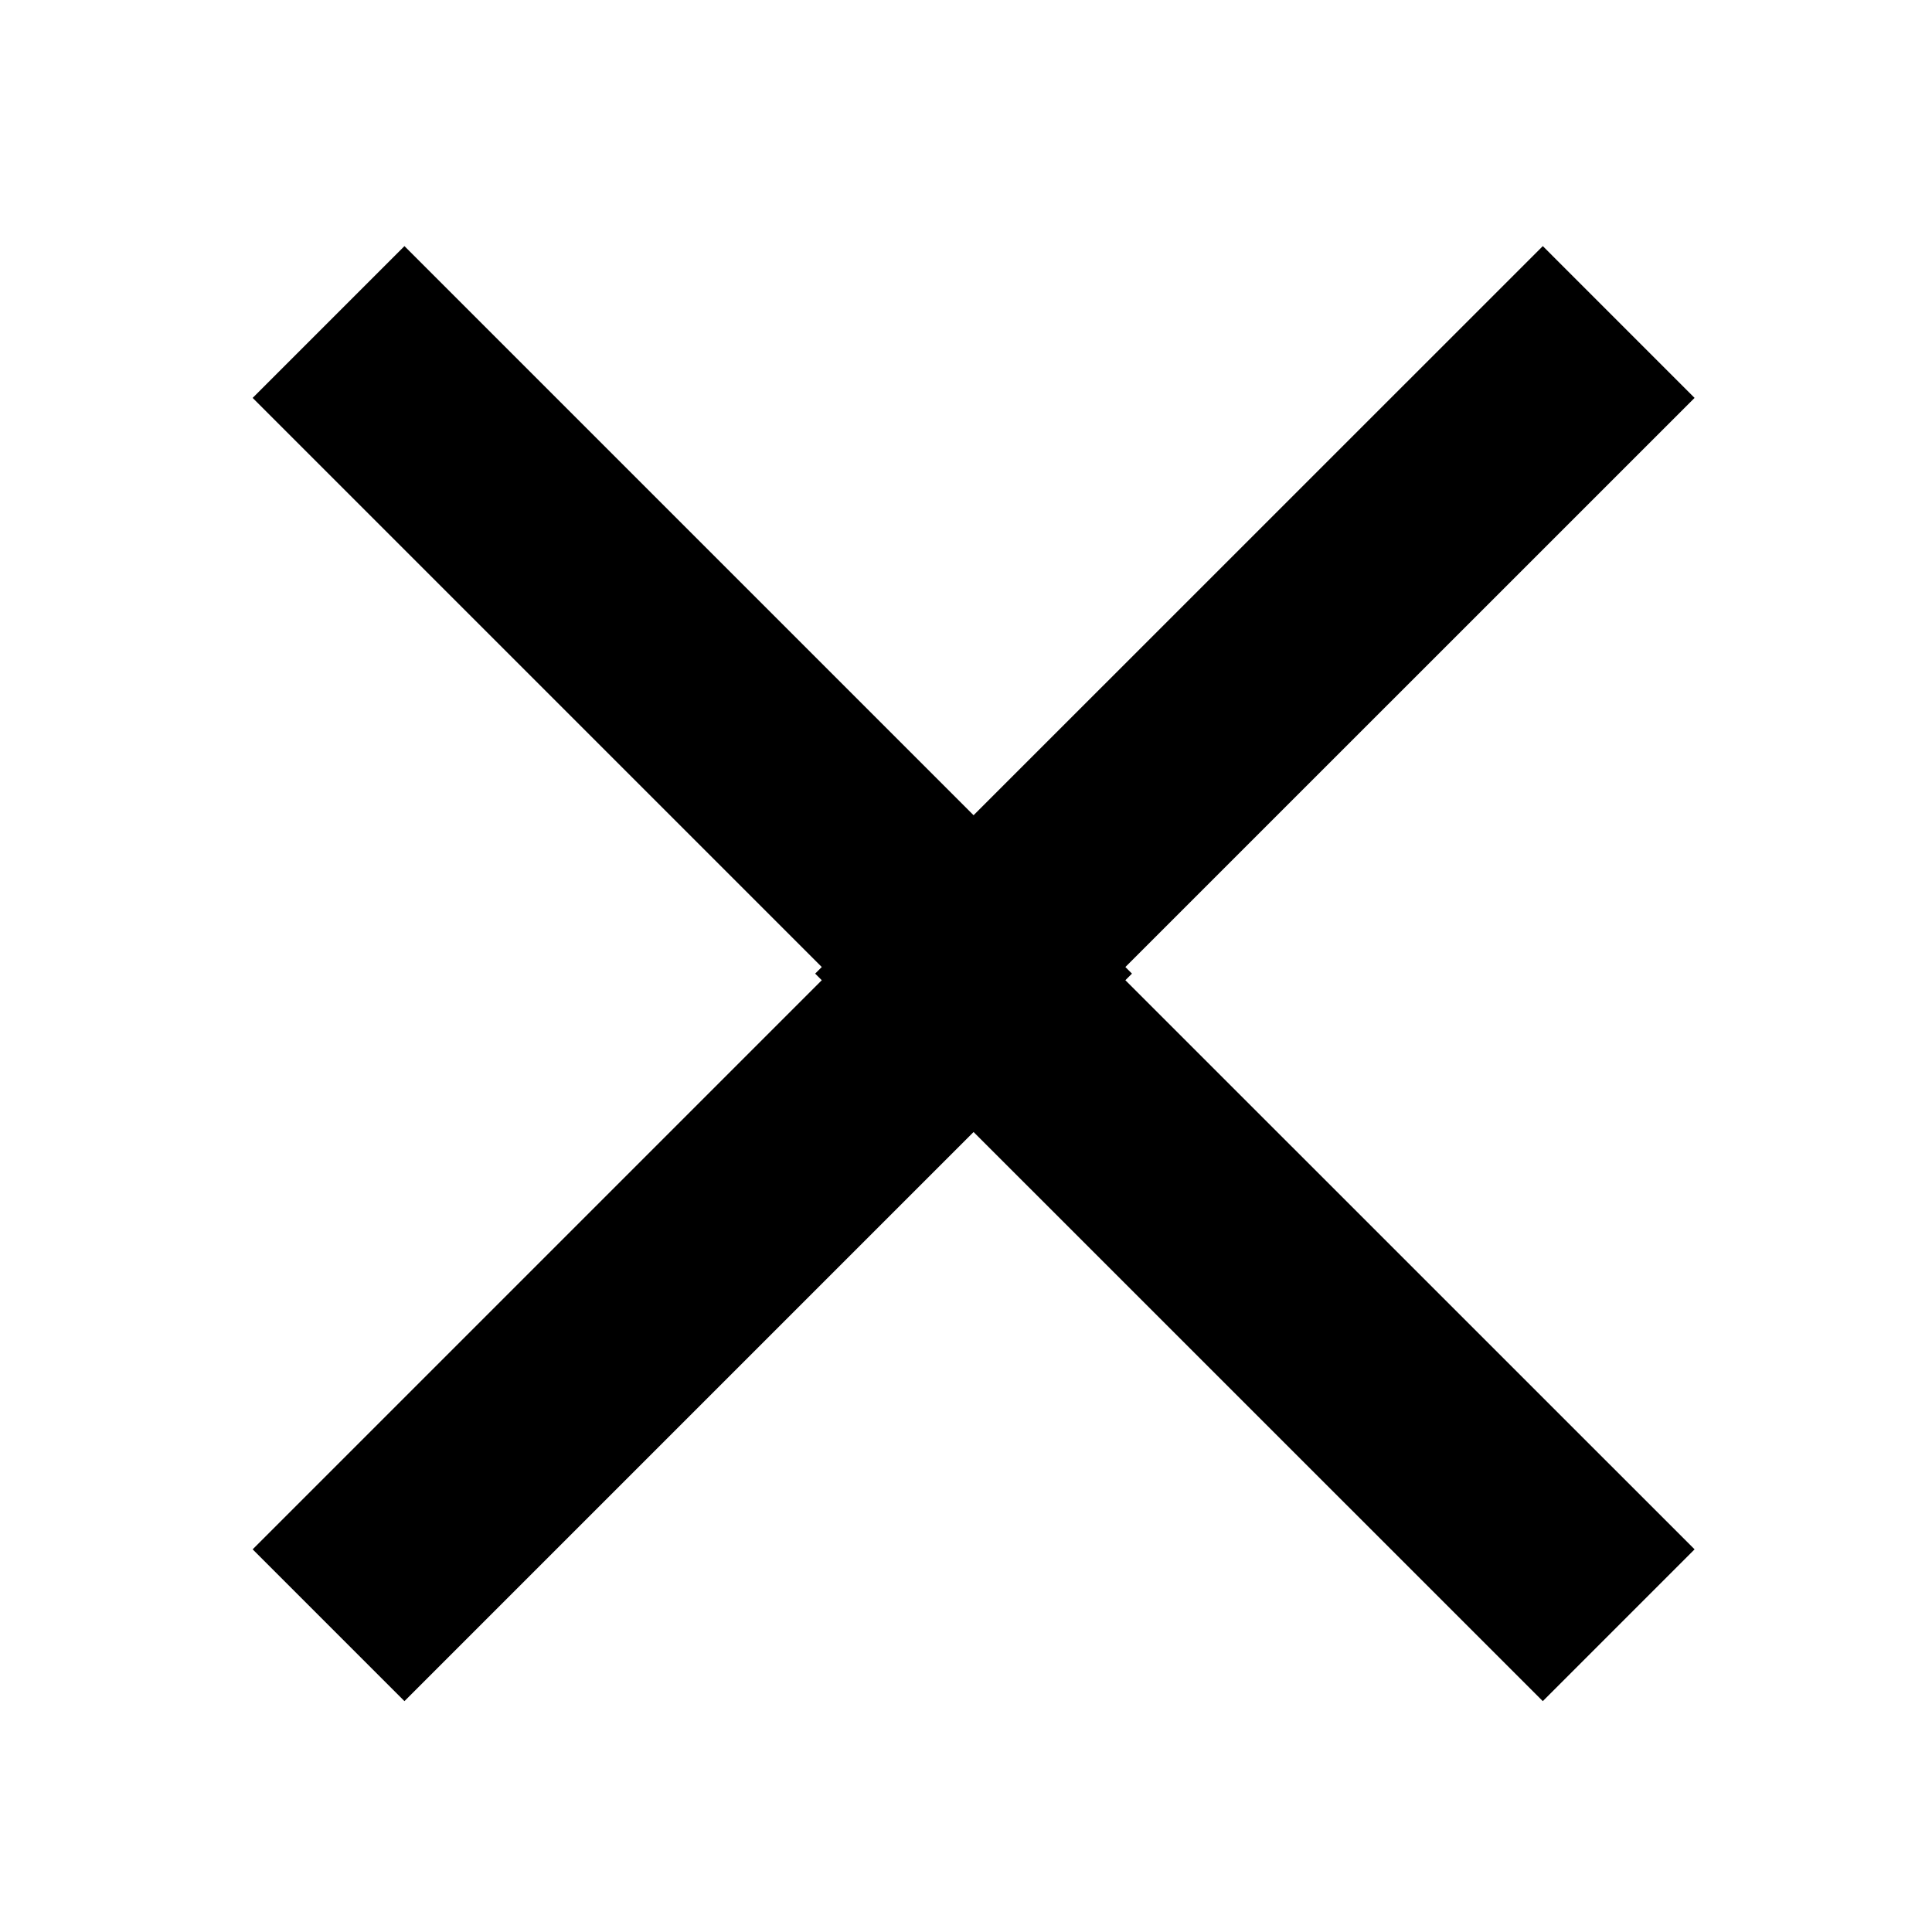<svg width="18" height="18" viewBox="0 0 18 18" fill="none" xmlns="http://www.w3.org/2000/svg">
<path d="M3.061 3L9.132 9.071L3.061 15.142" stroke="black" stroke-width="2"/>
<path d="M15.081 3L9.009 9.071L15.081 15.142" stroke="black" stroke-width="2"/>
</svg>
